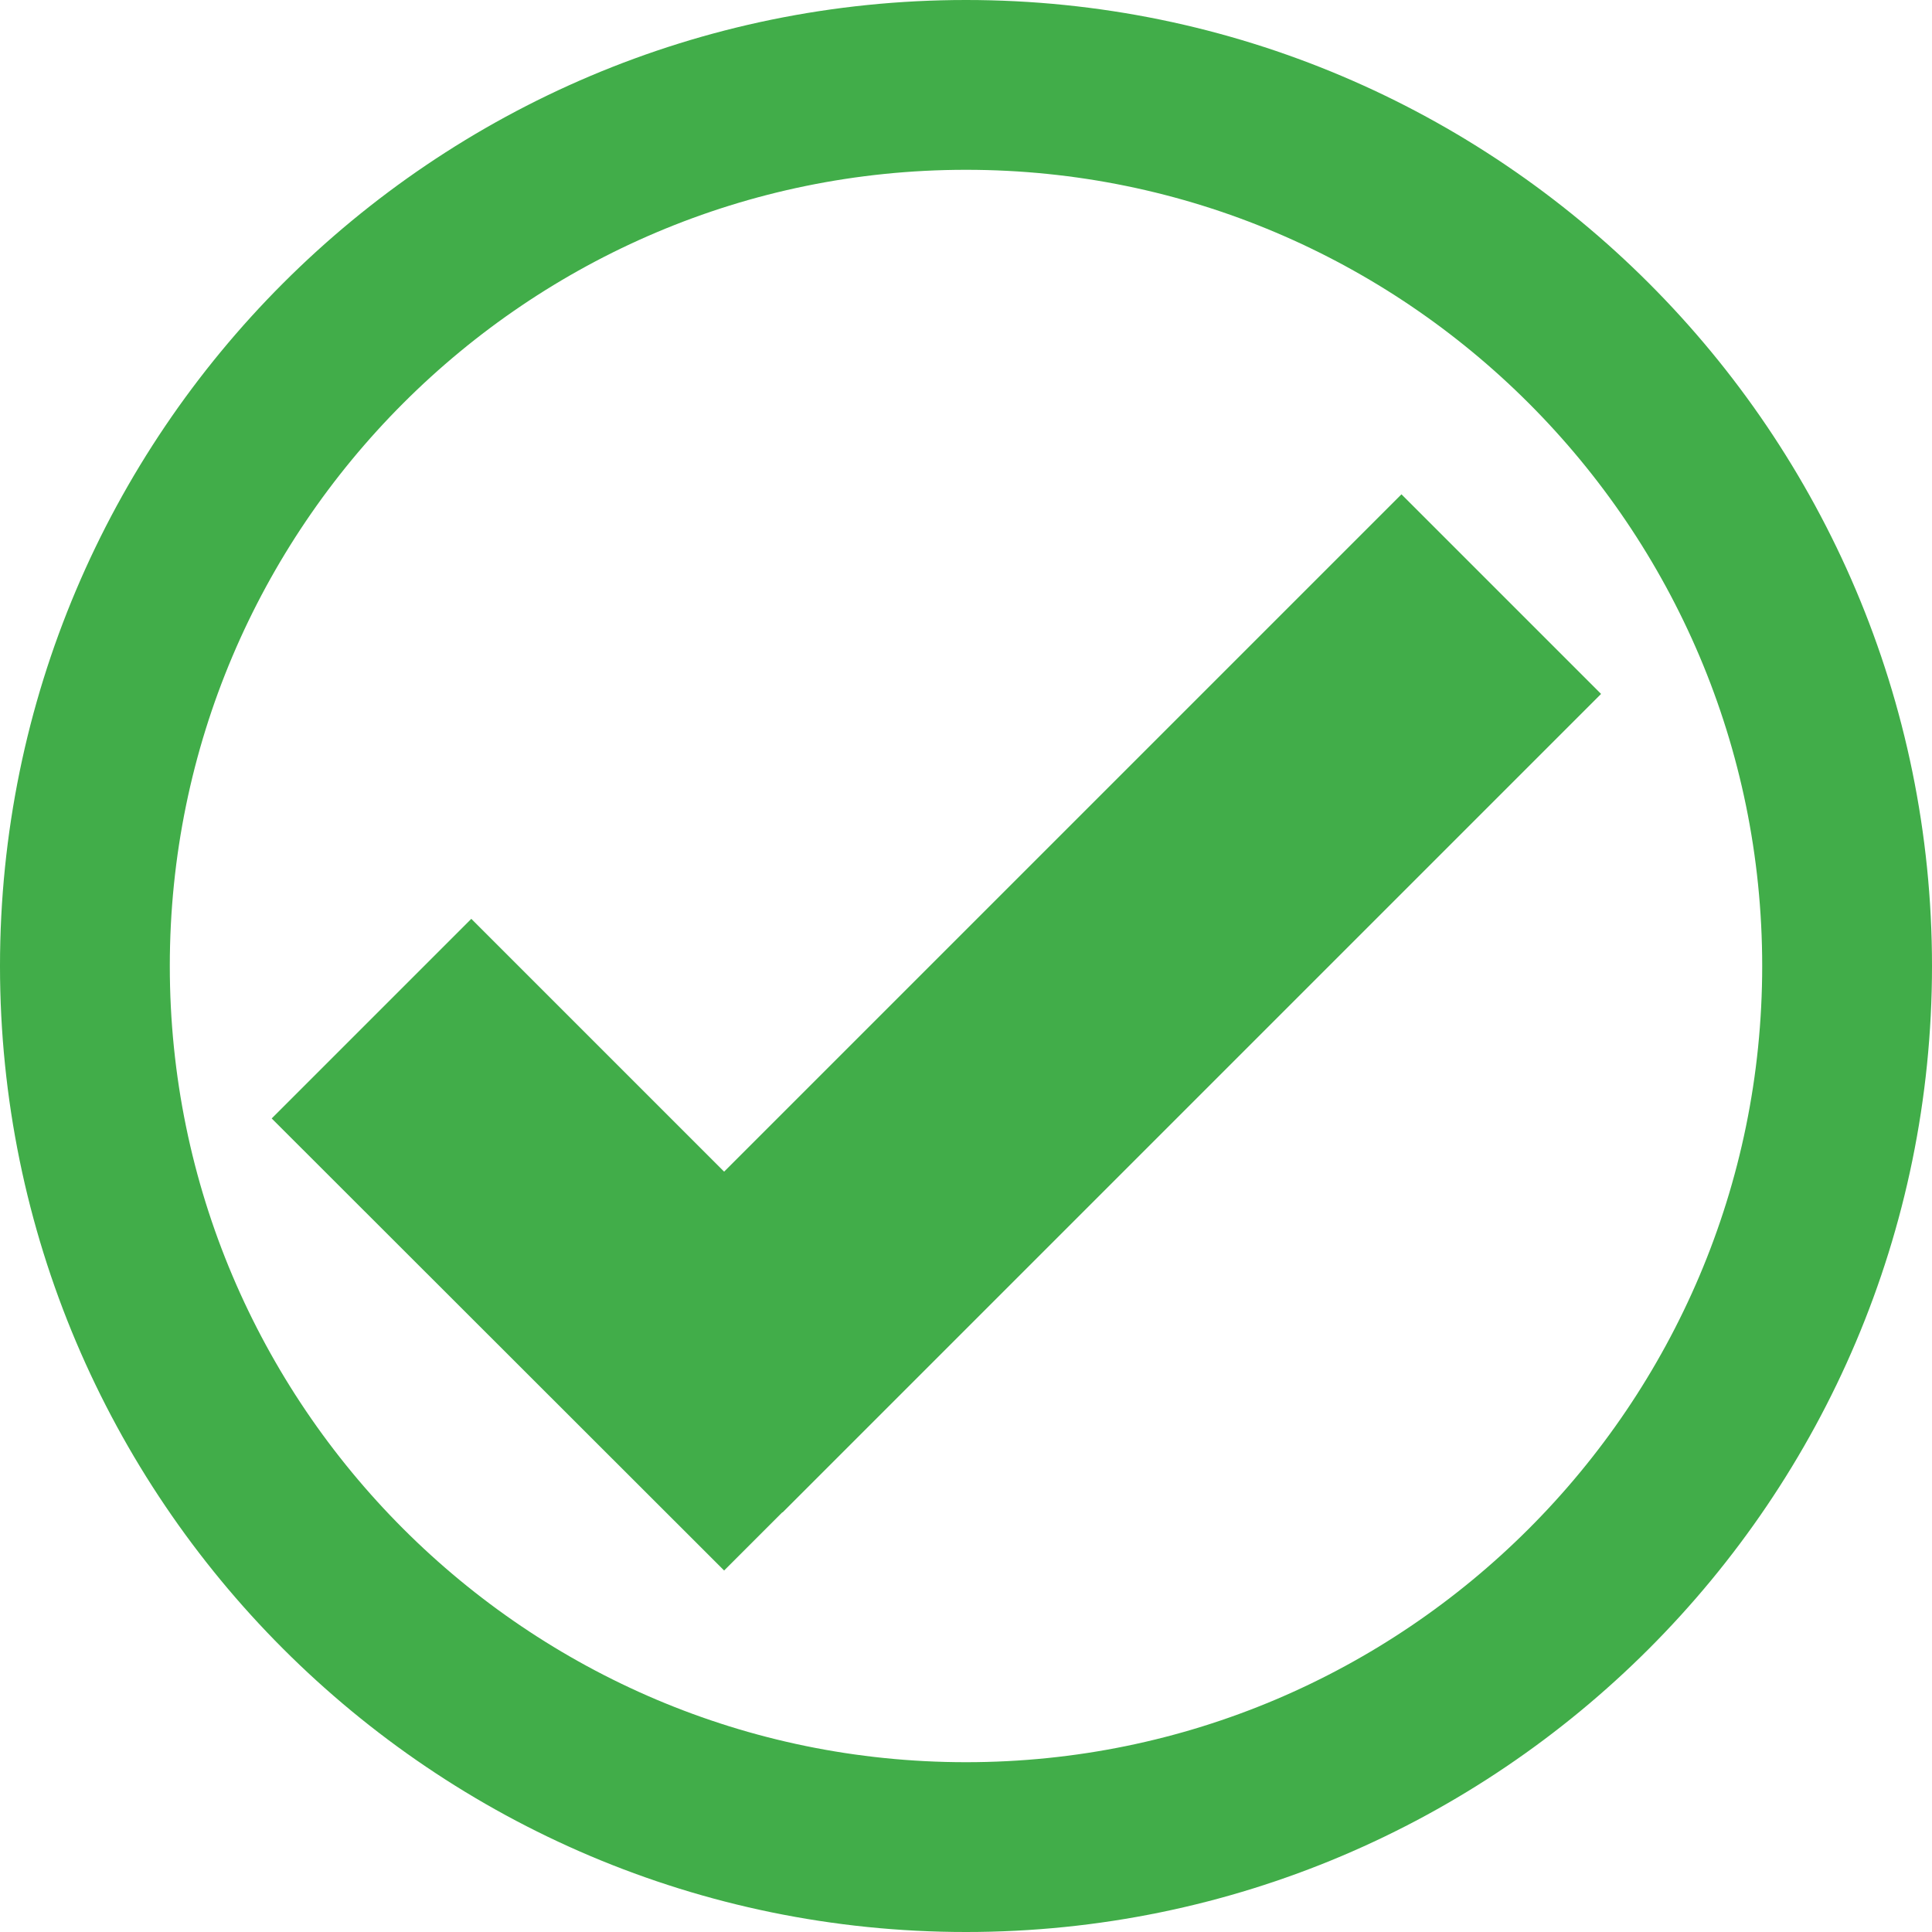 <?xml version="1.0" encoding="UTF-8" standalone="no"?>
<svg
   xmlns:dc="http://purl.org/dc/elements/1.1/"
   xmlns:cc="http://creativecommons.org/ns#"
   xmlns:rdf="http://www.w3.org/1999/02/22-rdf-syntax-ns#"
   xmlns:svg="http://www.w3.org/2000/svg"
   xmlns="http://www.w3.org/2000/svg"
   xmlns:xlink="http://www.w3.org/1999/xlink"
   height="512"
   width="512"
   xml:space="preserve"
   viewBox="0 0 512 512"
   version="1.1"
   id="Layer_1"><defs
     id="defs21" /><style
     id="style3"
     type="text/css">
	.st0{clip-path:url(#SVGID_2_);fill:none;stroke:#41AD49;stroke-width:45;}
	.st1{fill:#41AD49;}
</style><g
     transform="translate(-50,-140)"
     id="g5"><g
       id="g7"><defs
         id="defs9"><rect
           y="140"
           x="50"
           width="512"
           id="SVGID_1_"
           height="512" /></defs><clipPath
         id="SVGID_2_"><use
           height="100%"
           width="100%"
           y="0"
           x="0"
           id="use13"
           xlink:href="#SVGID_1_"
           style="overflow:visible" /></clipPath><path
         style="fill:none;stroke:#41ad49;stroke-width:45"
         clip-path="url(#SVGID_2_)"
         id="path15"
         d="M 306,629.5 C 434.8,629.5 539.5,524.8 539.5,396 539.5,267.2 434.8,162.5 306,162.5 177.2,162.5 72.5,267.2 72.5,396 72.5,524.8 177.2,629.5 306,629.5 l 0,0 z"
         class="st0" /></g><polygon
       style="fill:#41ad49"
       id="polygon17"
       points="122,436.4 241.9,556.2 257.3,540.8 257.4,540.8 474.3,323.9 421.4,271 421.4,271 241.9,450.5 174.9,383.5 "
       class="st1" /></g></svg>